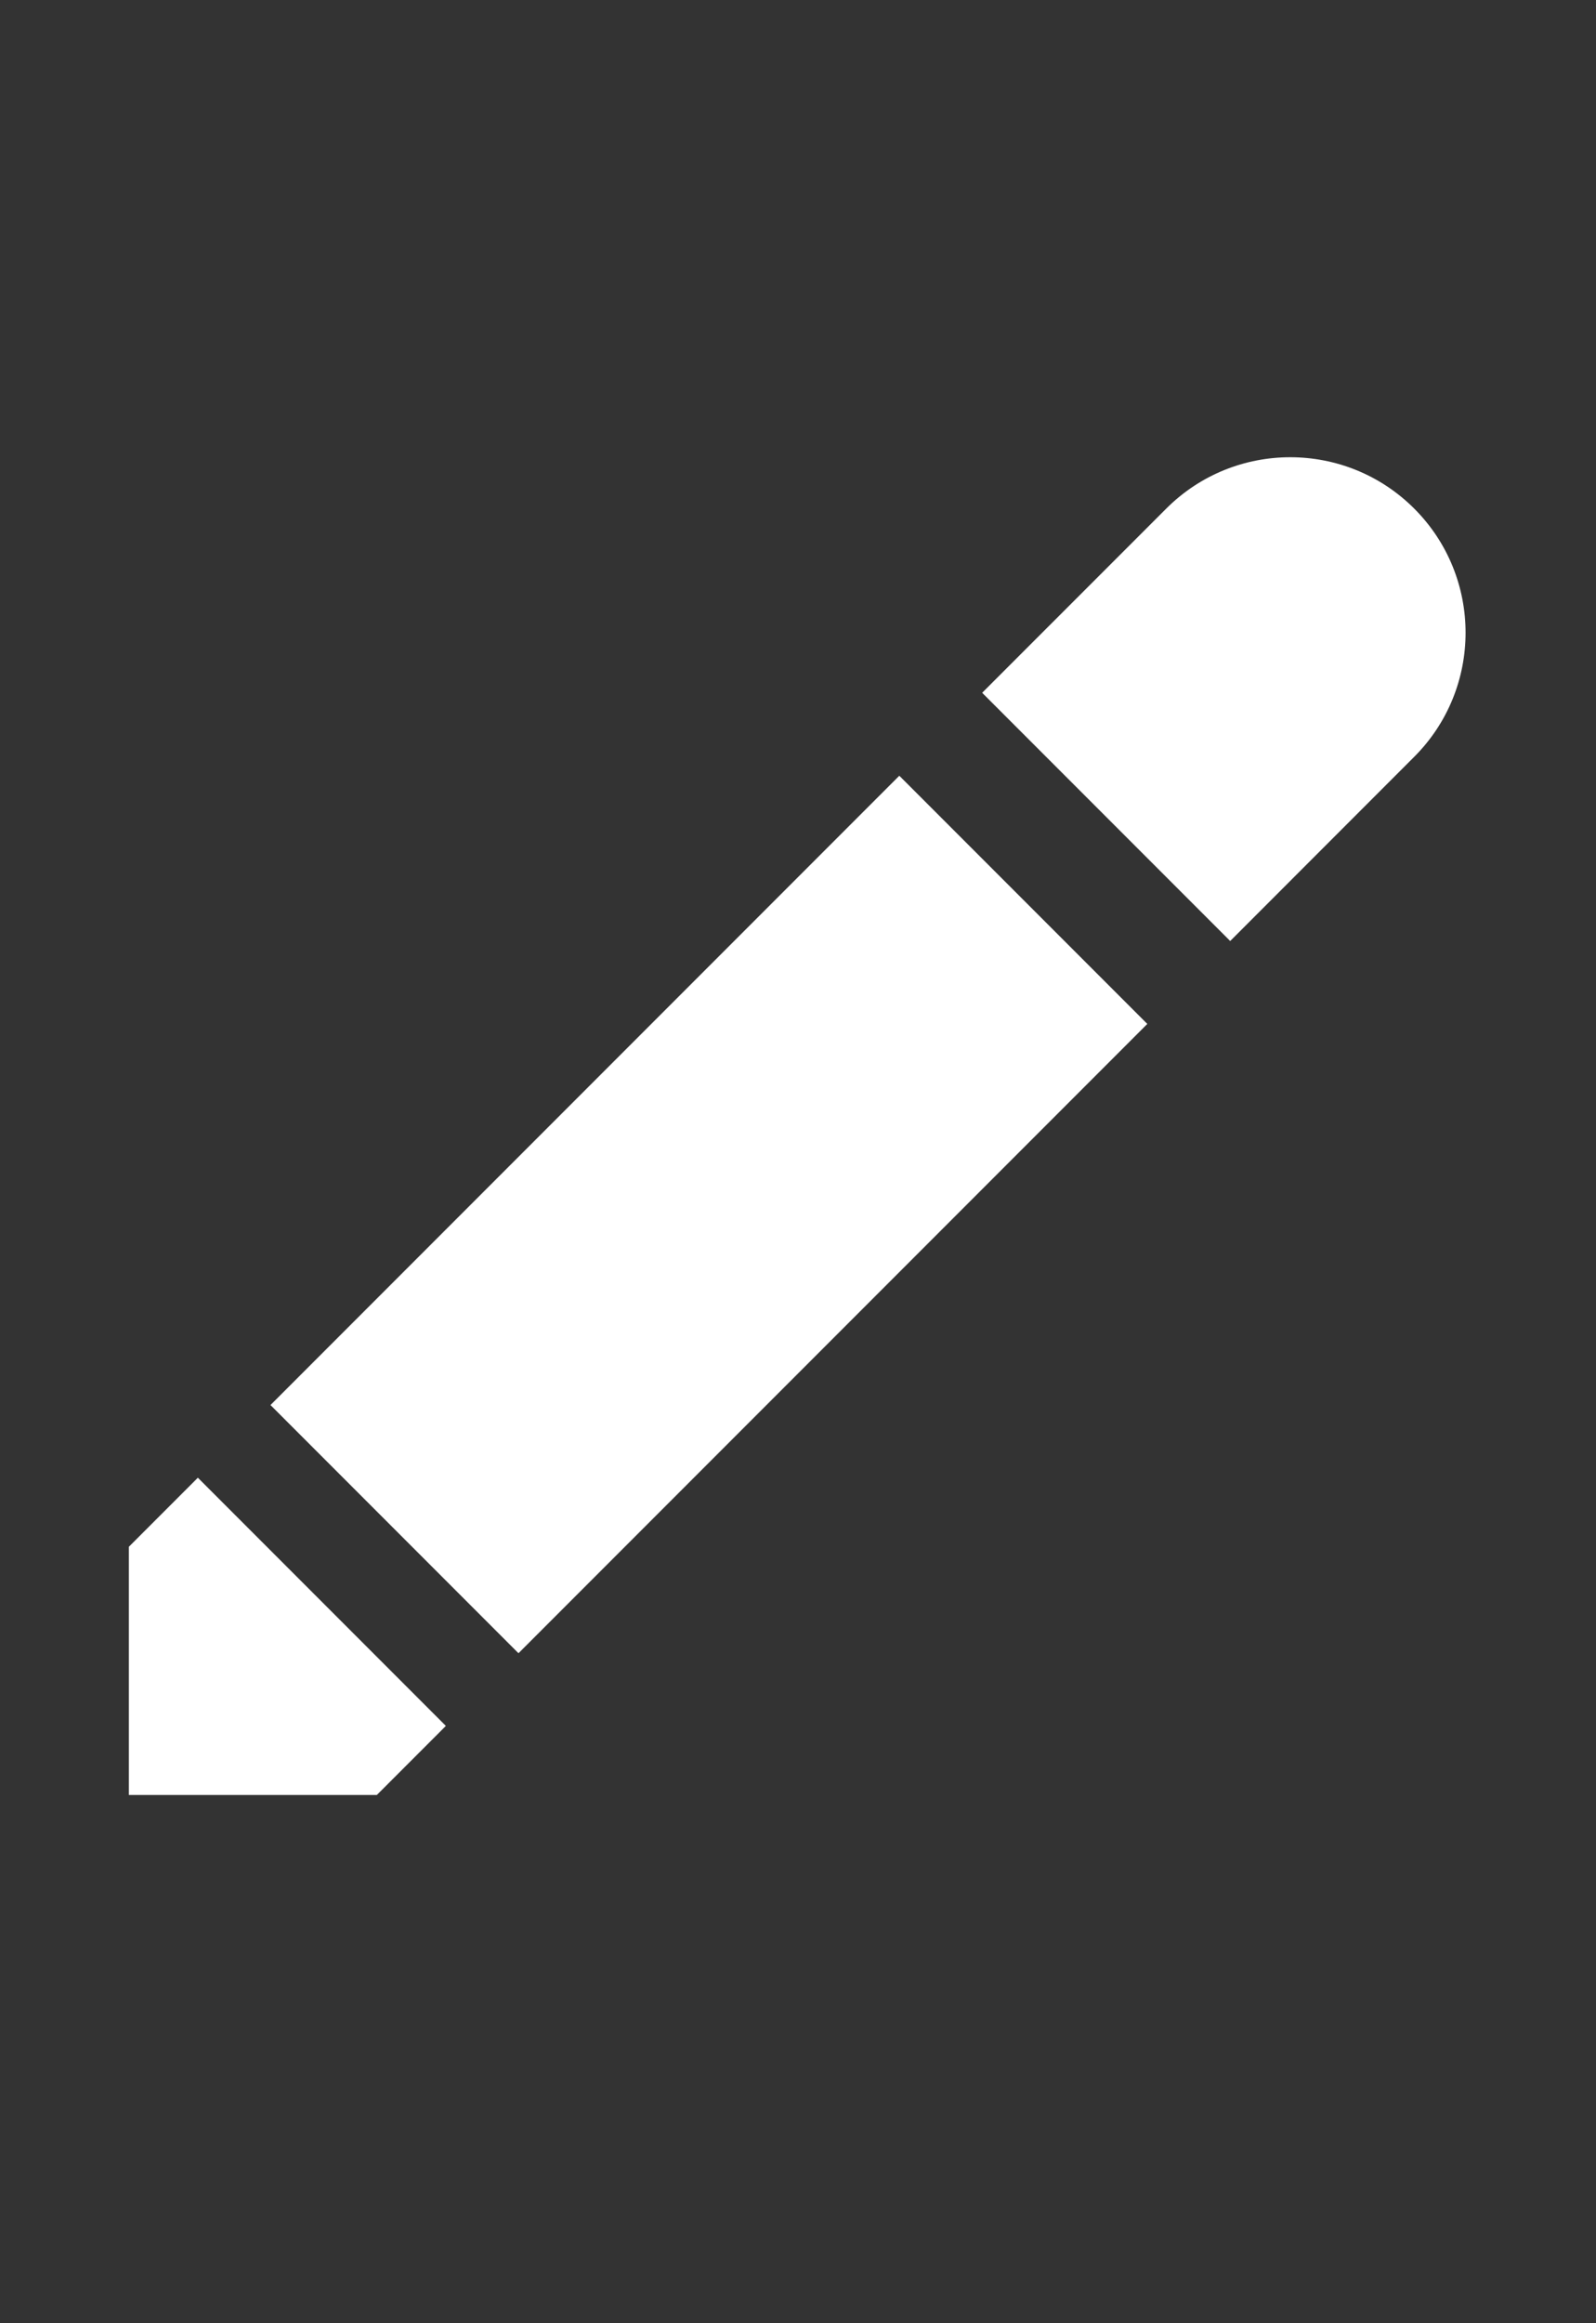 <?xml version="1.0" encoding="UTF-8" standalone="no"?><!DOCTYPE svg PUBLIC "-//W3C//DTD SVG 1.1//EN" "http://www.w3.org/Graphics/SVG/1.1/DTD/svg11.dtd"><svg width="100%" height="100%" viewBox="0 0 44 64" version="1.1" xmlns="http://www.w3.org/2000/svg" xmlns:xlink="http://www.w3.org/1999/xlink" xml:space="preserve" xmlns:serif="http://www.serif.com/" style="fill-rule:evenodd;clip-rule:evenodd;stroke-linejoin:round;stroke-miterlimit:2;"><rect x="0" y="0" width="44" height="64" fill="#333333" stroke="none"/><rect id="Pencil" x="0" y="-0" width="44" height="64" style="fill:none;"/><path d="M12.292,47.545l-1.903,1.903l-6.837,0l-0,-6.837l1.903,-1.903l6.837,6.837Zm-4.835,-8.839l17.336,-17.336l6.837,6.837l-17.336,17.336l-6.837,-6.837Zm19.62,-19.621l5.075,-5.074c1.887,-1.887 4.95,-1.887 6.837,-0c1.887,1.887 1.887,4.95 0,6.837l-5.074,5.075l-6.838,-6.838Z" style="fill:#fff;"/></svg>